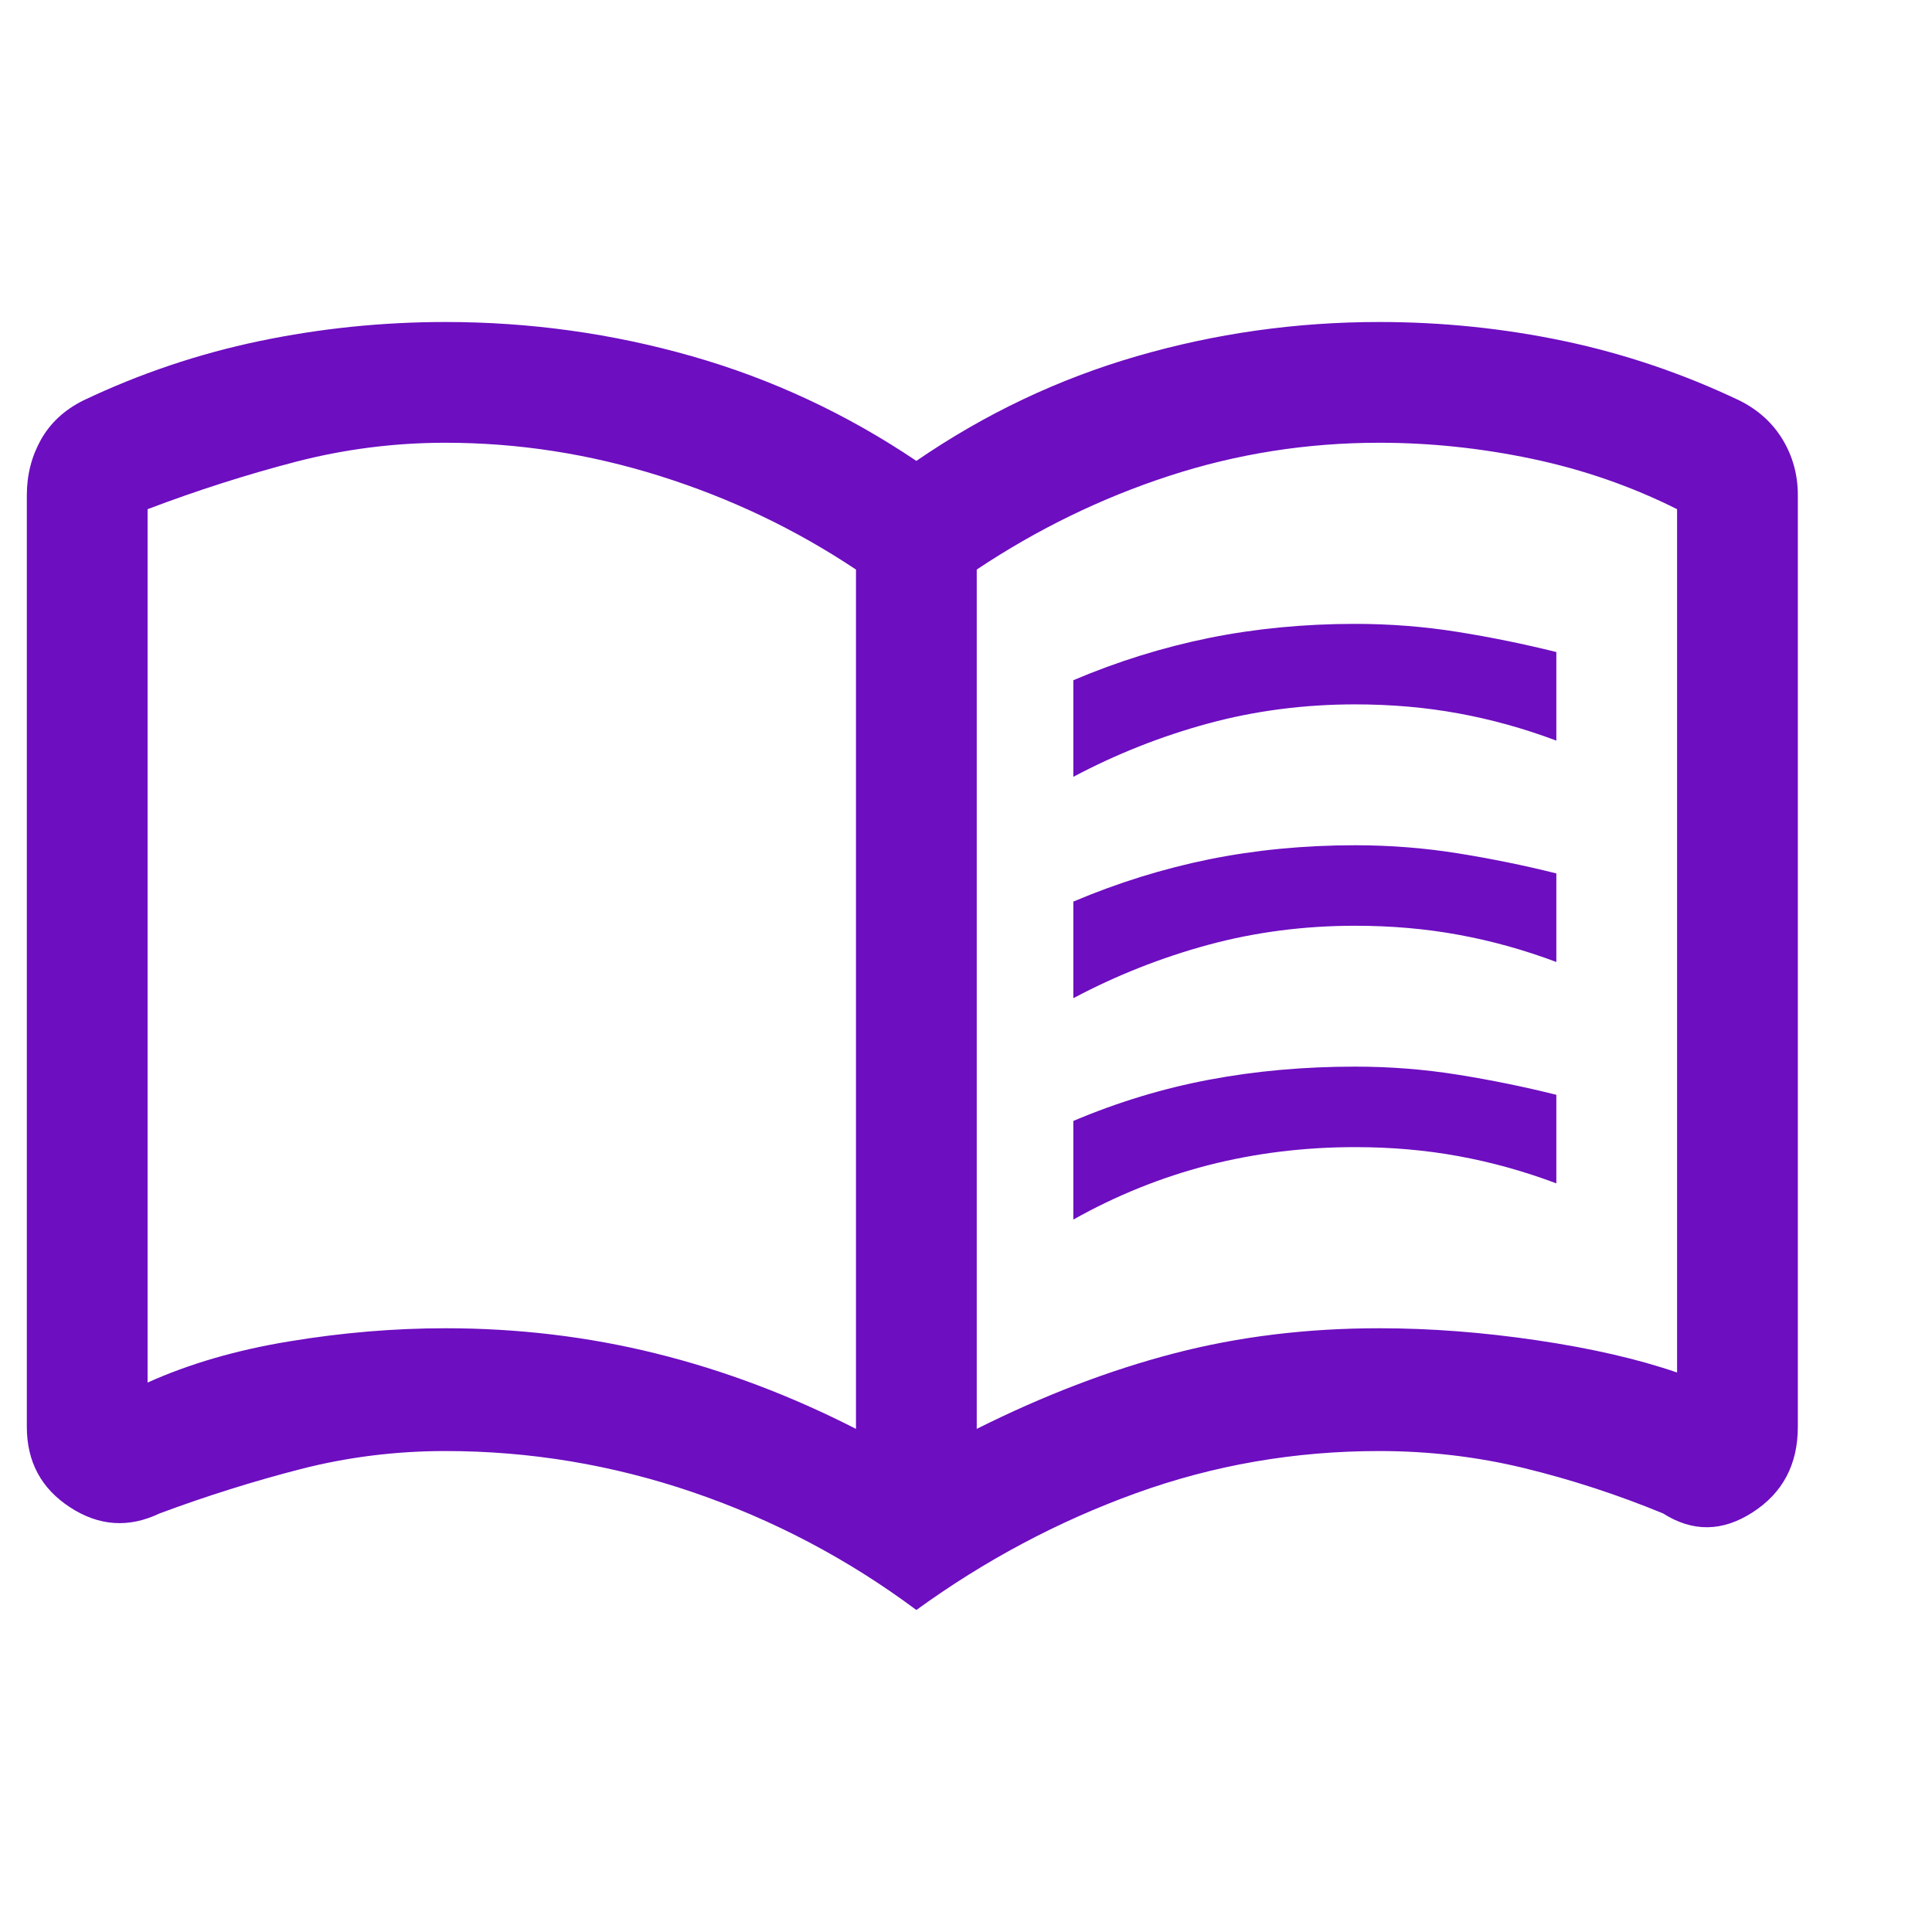 <svg width="36" height="36" viewBox="0 0 36 36" fill="none" xmlns="http://www.w3.org/2000/svg">
<path d="M20 14.475V12.675C20.825 12.325 21.669 12.062 22.531 11.887C23.394 11.713 24.3 11.625 25.25 11.625C25.9 11.625 26.538 11.675 27.163 11.775C27.788 11.875 28.4 12 29 12.15V13.8C28.4 13.575 27.794 13.406 27.181 13.294C26.569 13.181 25.925 13.125 25.25 13.125C24.3 13.125 23.387 13.244 22.512 13.481C21.637 13.719 20.8 14.05 20 14.475ZM20 22.725V20.887C20.825 20.538 21.669 20.281 22.531 20.119C23.394 19.956 24.3 19.875 25.25 19.875C25.9 19.875 26.538 19.925 27.163 20.025C27.788 20.125 28.4 20.25 29 20.4V22.05C28.4 21.825 27.794 21.656 27.181 21.544C26.569 21.431 25.925 21.375 25.25 21.375C24.3 21.375 23.387 21.488 22.512 21.712C21.637 21.938 20.8 22.275 20 22.725ZM20 18.6V16.8C20.825 16.45 21.669 16.188 22.531 16.012C23.394 15.838 24.3 15.75 25.25 15.75C25.9 15.75 26.538 15.8 27.163 15.9C27.788 16 28.4 16.125 29 16.275V17.925C28.4 17.7 27.794 17.531 27.181 17.419C26.569 17.306 25.925 17.25 25.25 17.25C24.3 17.25 23.387 17.369 22.512 17.606C21.637 17.844 20.8 18.175 20 18.6ZM8.3 24.75C9.65 24.75 10.956 24.906 12.219 25.219C13.481 25.531 14.725 26 15.95 26.625V10.613C14.825 9.863 13.606 9.281 12.294 8.869C10.981 8.456 9.65 8.25 8.3 8.25C7.35 8.25 6.419 8.369 5.506 8.606C4.594 8.844 3.675 9.137 2.75 9.488V25.762C3.525 25.413 4.406 25.156 5.394 24.994C6.381 24.831 7.35 24.75 8.3 24.75ZM18.2 26.625C19.45 26 20.675 25.531 21.875 25.219C23.075 24.906 24.35 24.75 25.7 24.75C26.65 24.75 27.631 24.825 28.644 24.975C29.656 25.125 30.525 25.325 31.25 25.575V9.488C30.4 9.062 29.5 8.75 28.55 8.55C27.6 8.35 26.65 8.25 25.7 8.25C24.35 8.25 23.044 8.456 21.781 8.869C20.519 9.281 19.325 9.863 18.2 10.613V26.625ZM17.075 30C15.8 29.05 14.412 28.319 12.912 27.806C11.412 27.294 9.875 27.038 8.3 27.038C7.375 27.038 6.475 27.15 5.6 27.375C4.725 27.6 3.85 27.875 2.975 28.2C2.4 28.475 1.844 28.438 1.306 28.087C0.769 27.738 0.5 27.238 0.5 26.587V9.225C0.5 8.85 0.588 8.506 0.762 8.194C0.938 7.881 1.2 7.638 1.55 7.463C2.6 6.963 3.694 6.594 4.831 6.356C5.969 6.119 7.125 6 8.3 6C9.875 6 11.406 6.213 12.894 6.638C14.381 7.062 15.775 7.713 17.075 8.588C18.35 7.713 19.719 7.062 21.181 6.638C22.644 6.213 24.15 6 25.7 6C26.875 6 28.025 6.119 29.15 6.356C30.275 6.594 31.363 6.963 32.413 7.463C32.763 7.638 33.031 7.881 33.219 8.194C33.406 8.506 33.5 8.85 33.5 9.225V26.587C33.5 27.288 33.219 27.819 32.656 28.181C32.094 28.544 31.538 28.55 30.988 28.2C30.137 27.85 29.275 27.569 28.4 27.356C27.525 27.144 26.625 27.038 25.7 27.038C24.125 27.038 22.613 27.3 21.163 27.825C19.712 28.35 18.35 29.075 17.075 30Z" fill="#6D0EC0"/>
</svg>
